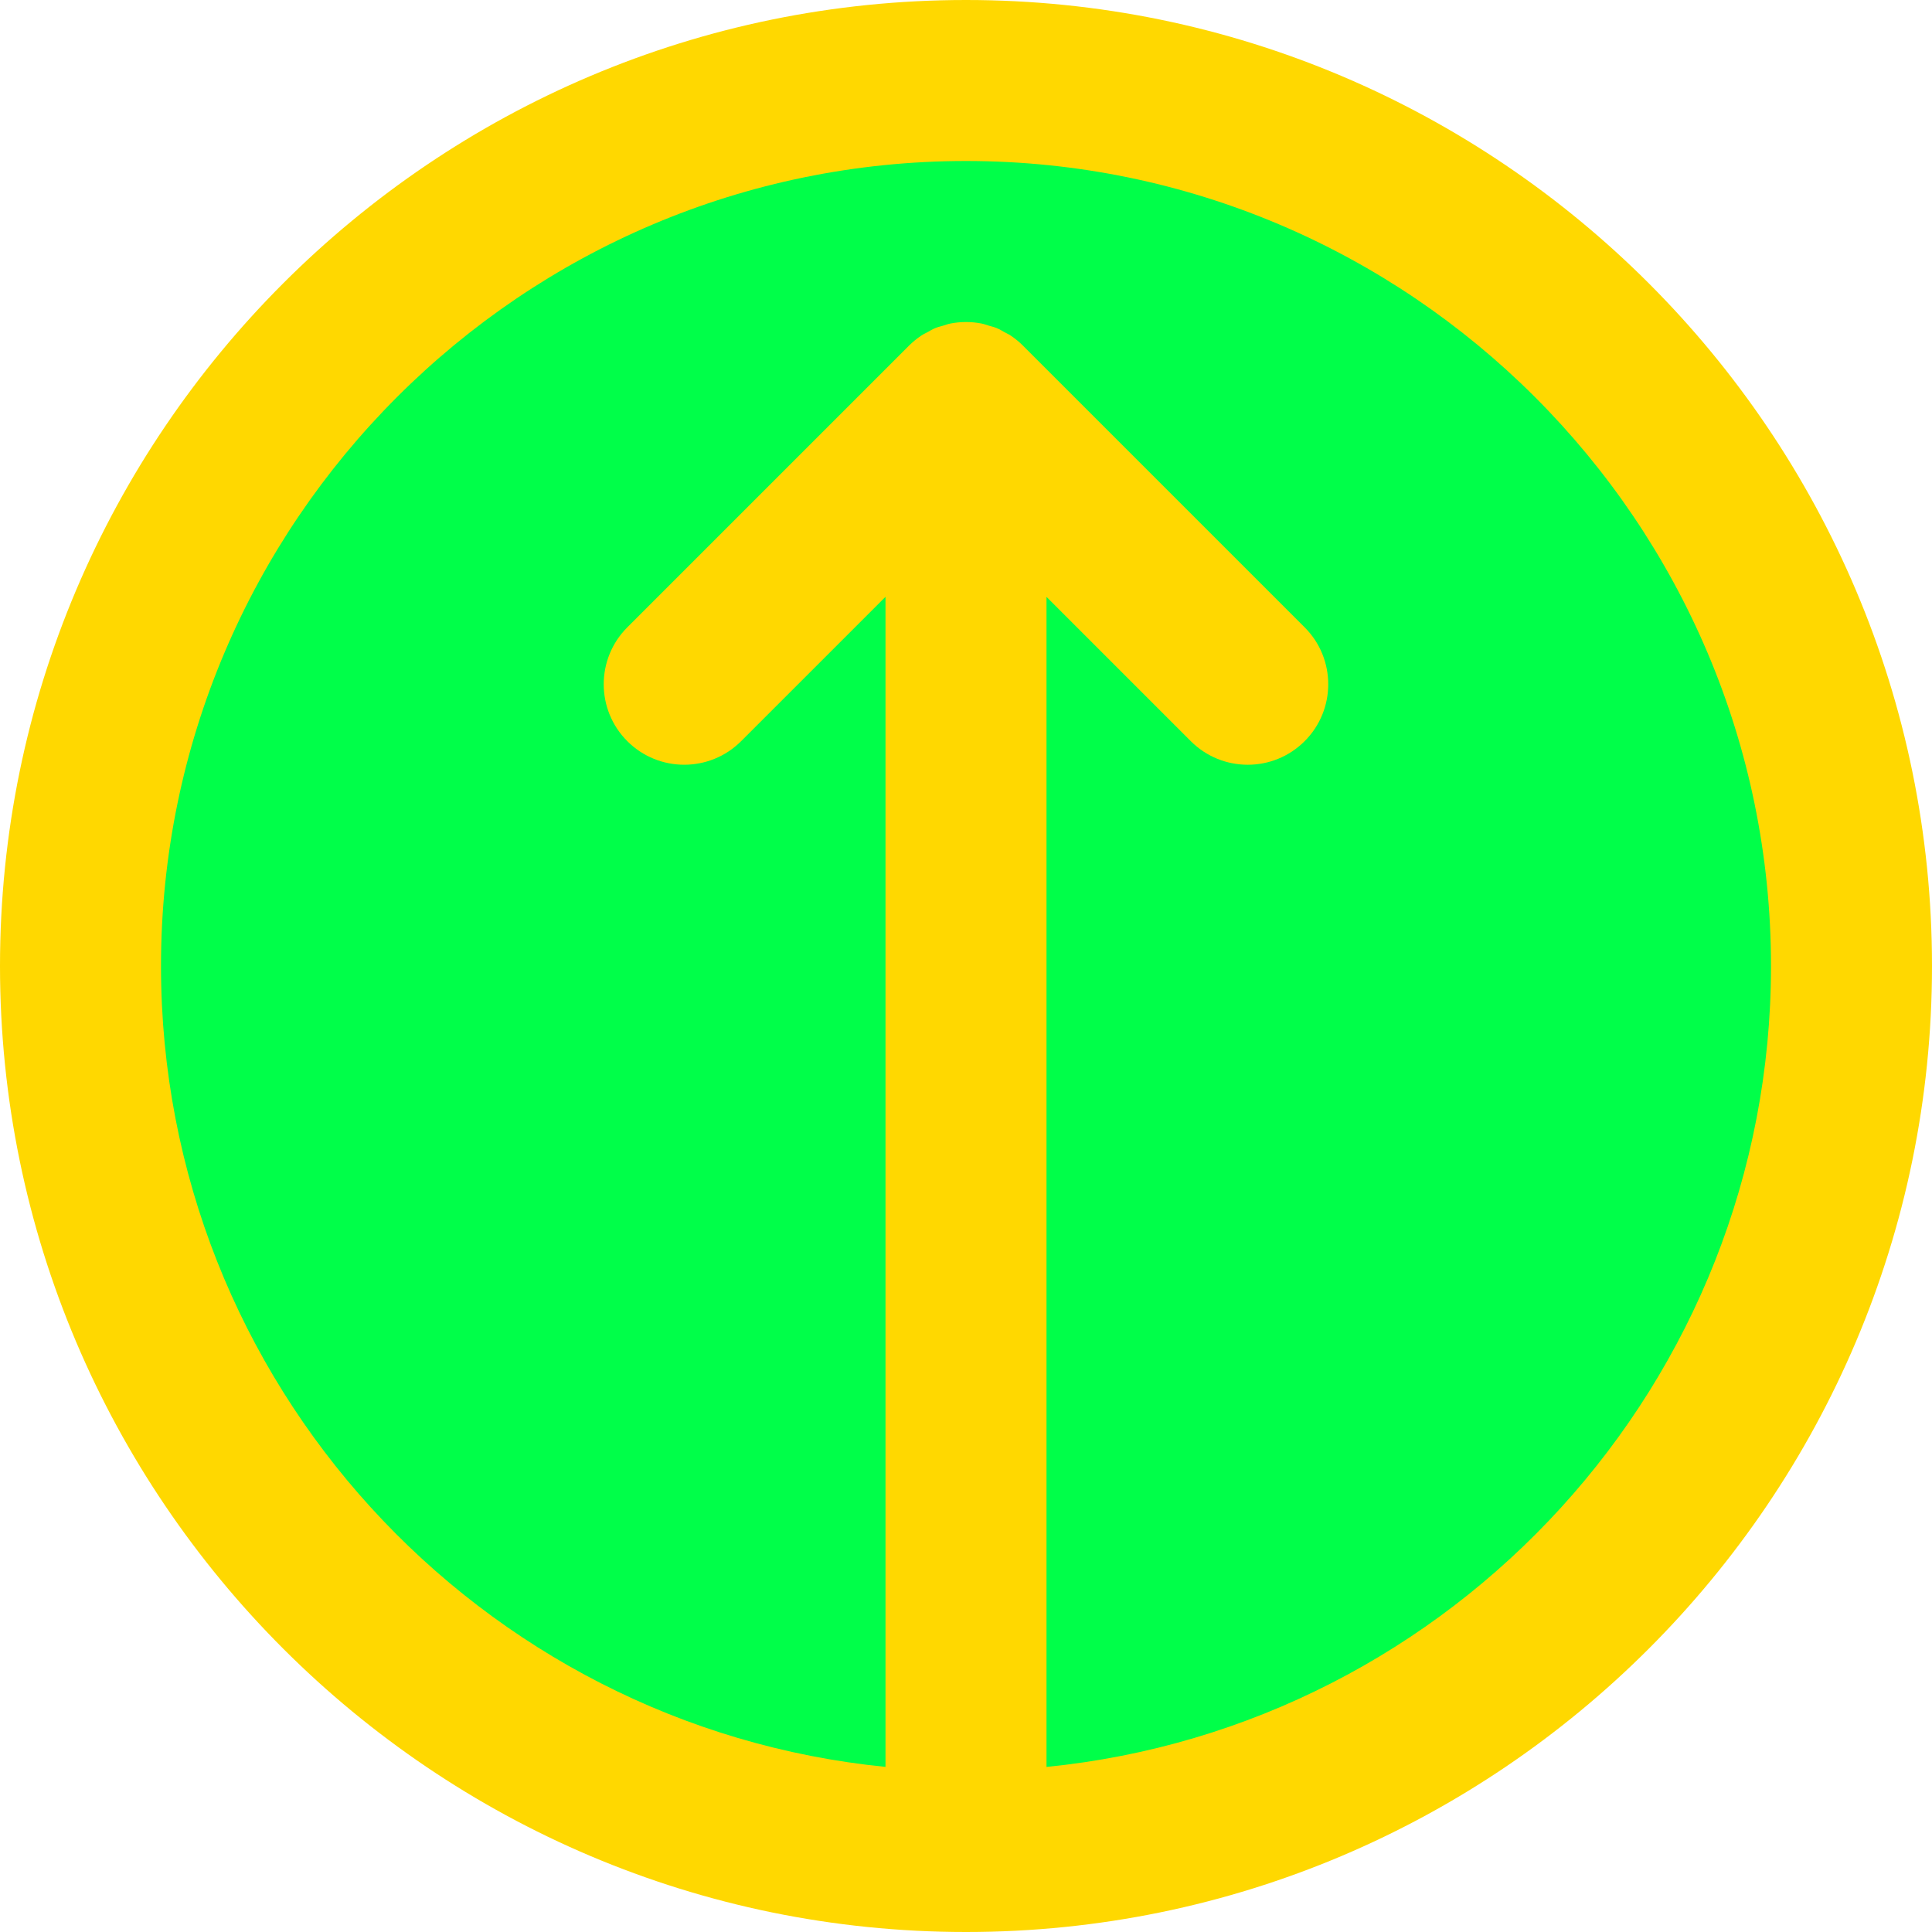 <?xml version="1.0"?>
<svg xmlns="http://www.w3.org/2000/svg" xmlns:xlink="http://www.w3.org/1999/xlink" version="1.1" id="Capa_1" x="0px" y="0px" viewBox="0 0 384 384" style="enable-background:new 0 0 384 384;" xml:space="preserve" width="512px" height="512px" class=""><g><script xmlns=""/><style id="stylish-2" class="stylish" type="text/css">/* Created by PanosBabo on 9 March 2012, latest update on 09/February/2015*/

@namespace url(http://www.w3.org/1999/xhtml);</style><style id="stylish-4" class="stylish" type="text/css">/* License: CC0 Public Domain (creativecommons.org/publicdomain/zero/1.0/) */
/* Version: 2014-09-27 (userstyles.org/styles/64023) */
/* AGENT_SHEET */
@namespace url(http://www.w3.org/1999/xhtml);</style><style id="stylish-5" class="stylish" type="text/css">/**
 * @name Mozilla.org Inverted
 * @stylish-id 109480
 * @author Niklas Gollenstede
 * @licence CC-BY-SA-4.0 or MIT
 * @description
 *     Simple dark 'skin' for Mozilla pages.
 *     Mainly focuses on addond.mozilla.org and developer.mozilla.org, but handles other Mozilla pages as well.
 *
 *     If you have any issues with this style, please open a ticket at https://github.com/NiklasGollenstede/stylish
 */

@namespace url(http://www.w3.org/1999/xhtml);</style><circle style="fill:#00FF49" cx="192" cy="192" r="176" data-original="#4DD0E1" class="" data-old_color="#4DD0E1"/><path style="fill:#FFD800" d="M192,0C86.136,0,0,86.128,0,192s86.136,192,192,192s192-86.128,192-192S297.864,0,192,0z   M208,351.192v-232.56l28.688,28.688c3.128,3.12,7.216,4.68,11.312,4.68s8.184-1.56,11.312-4.688c6.248-6.248,6.248-16.376,0-22.624  L203.32,68.696c-0.744-0.752-1.568-1.416-2.456-2.008c-0.376-0.256-0.792-0.424-1.184-0.648c-0.52-0.288-1.016-0.6-1.568-0.824  c-0.52-0.216-1.064-0.336-1.6-0.496c-0.464-0.136-0.904-0.312-1.384-0.408c-2.064-0.408-4.2-0.408-6.264,0  c-0.48,0.096-0.92,0.272-1.384,0.408c-0.536,0.16-1.08,0.28-1.6,0.496c-0.552,0.224-1.048,0.536-1.568,0.824  c-0.392,0.216-0.808,0.392-1.184,0.648c-0.88,0.592-1.704,1.256-2.456,2.008l-55.992,55.992c-6.248,6.248-6.248,16.376,0,22.624  c6.248,6.248,16.376,6.248,22.624,0L176,118.624v232.56C95.256,343.136,32,274.824,32,192c0-88.224,71.776-160,160-160  s160,71.776,160,160C352,274.824,288.744,343.136,208,351.192z" data-original="#012E52" class="active-path" data-old_color="#FFD100"/></g> </svg>
